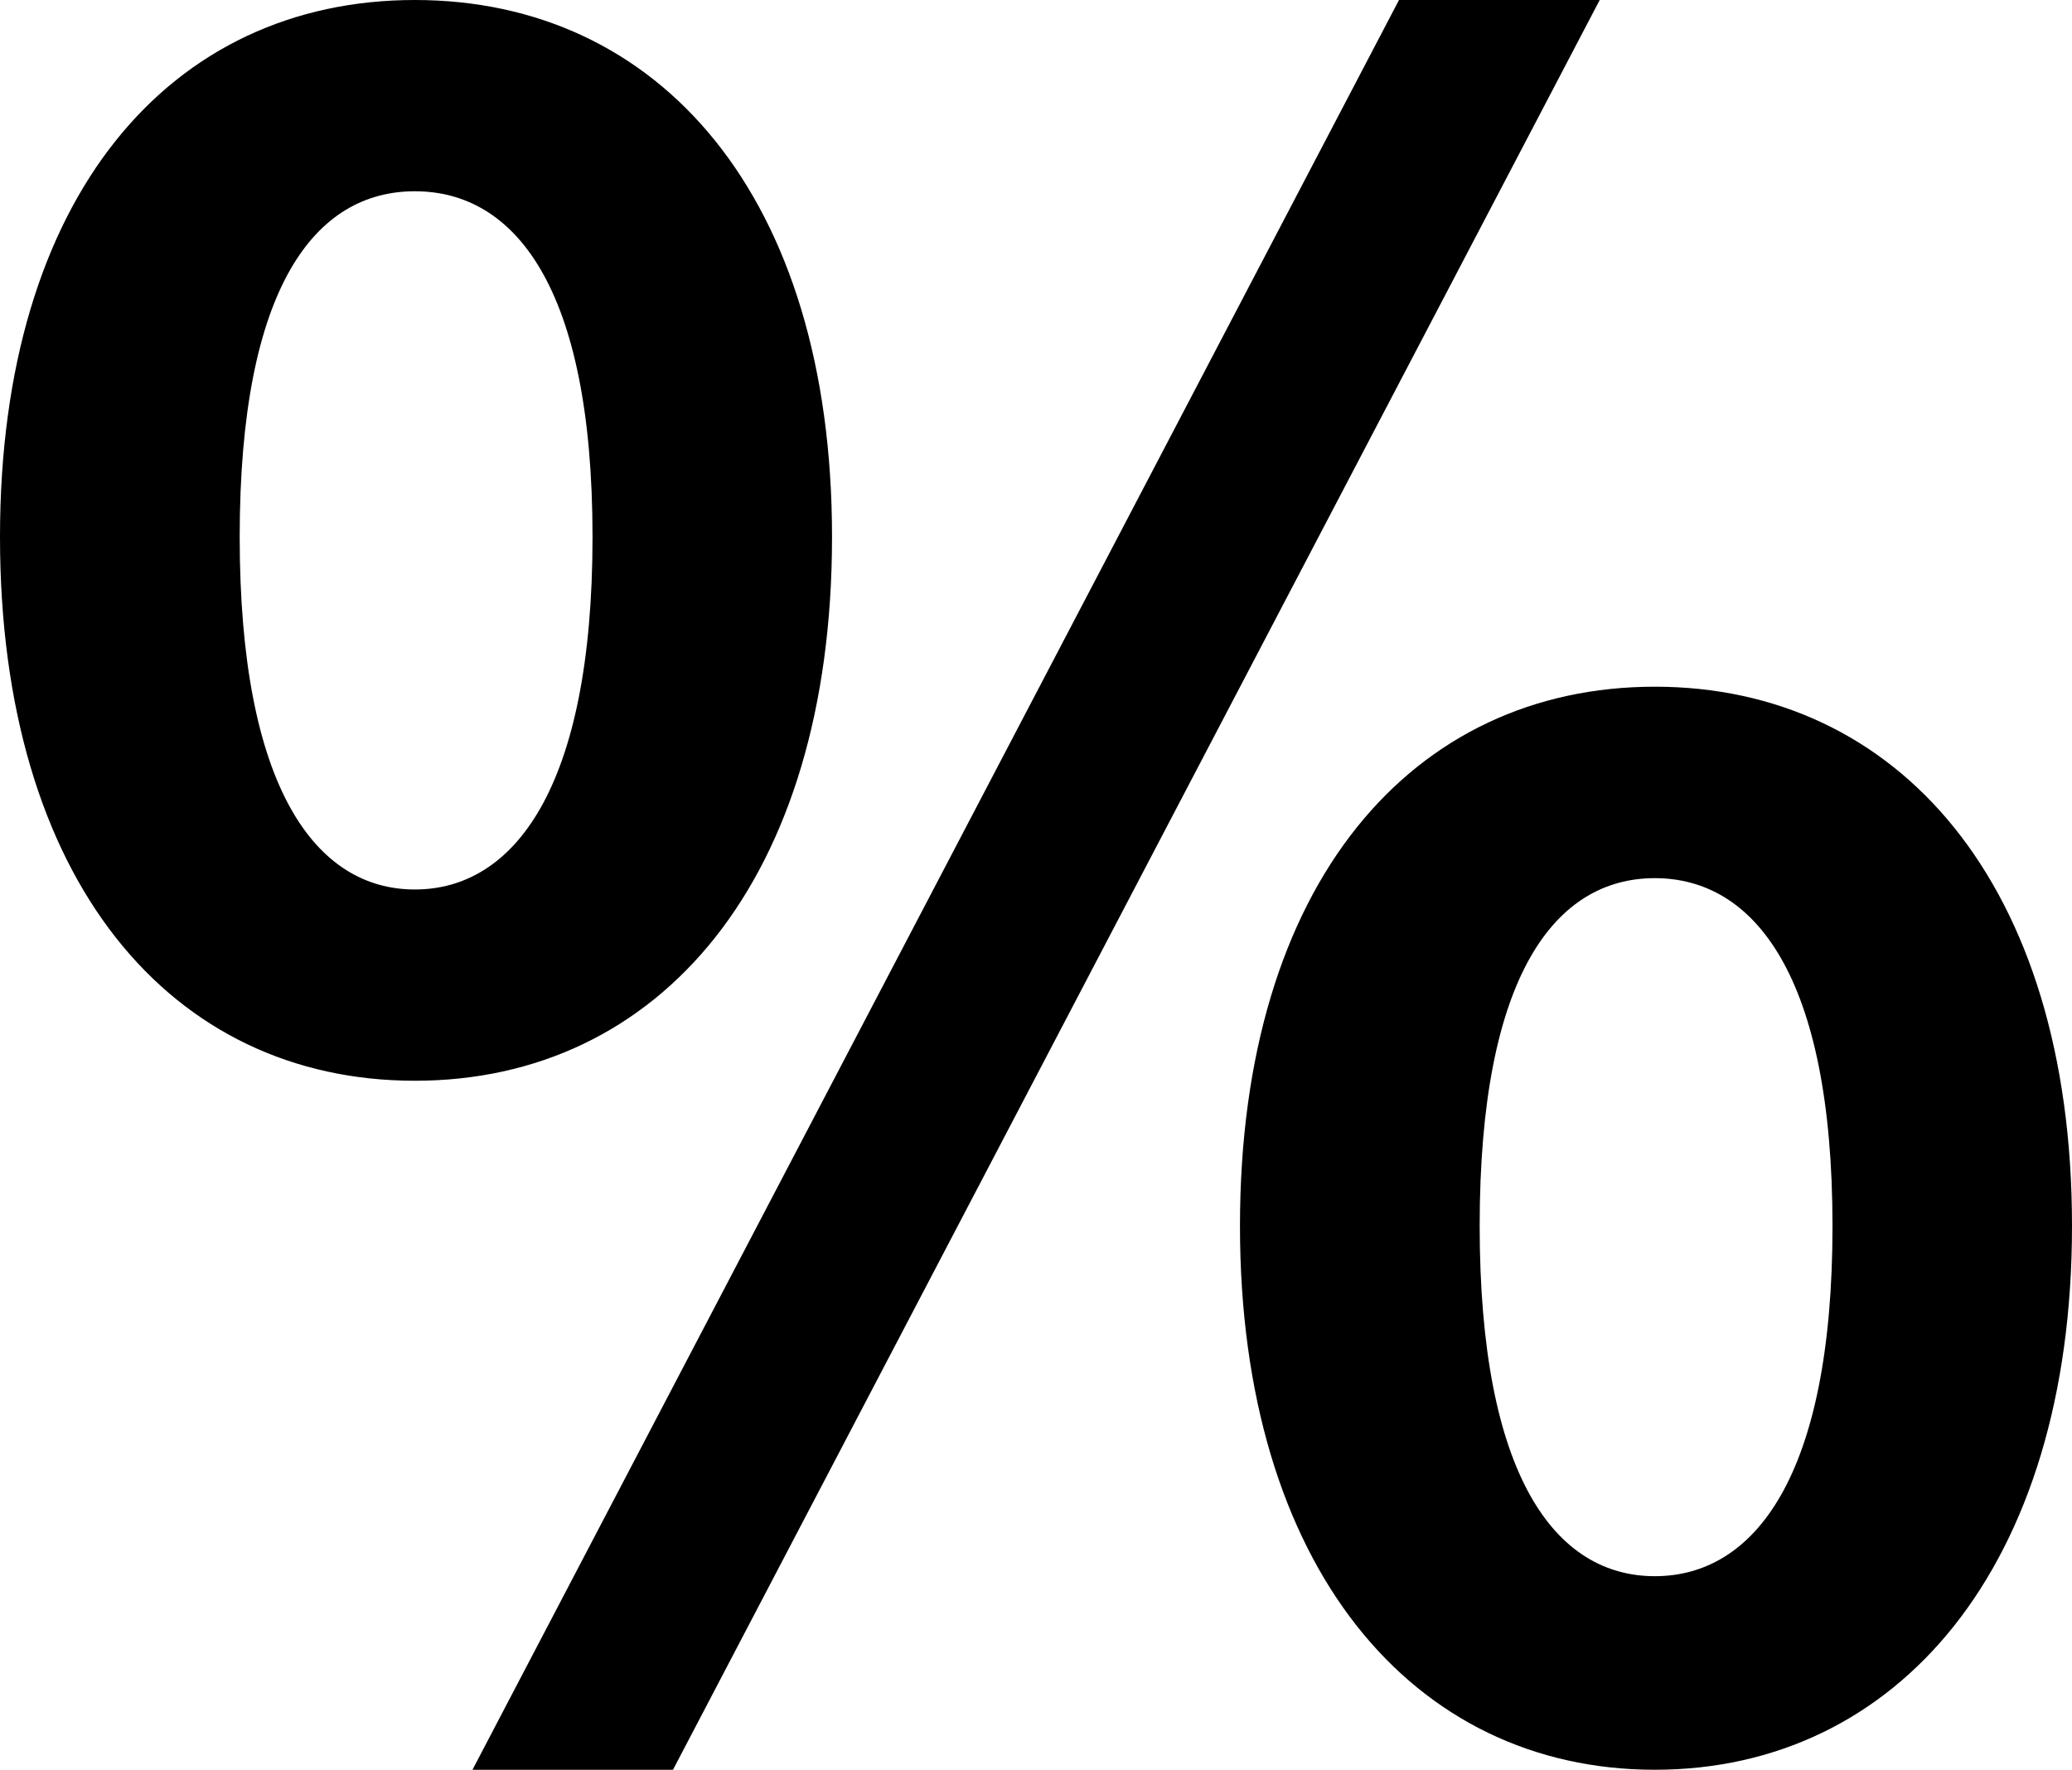 <svg xmlns="http://www.w3.org/2000/svg" width="43.152" height="36.864" viewBox="0 0 43.152 36.864">
  <path id="パス_23" data-name="パス 23" d="M10.176-13.68c5.088,0,8.688-4.176,8.688-11.328,0-7.1-3.6-11.184-8.688-11.184s-8.64,4.08-8.64,11.184C1.536-17.856,5.088-13.68,10.176-13.68Zm0-3.984c-2.064,0-3.648-2.112-3.648-7.344s1.584-7.2,3.648-7.2,3.7,1.968,3.7,7.2S12.24-17.664,10.176-17.664ZM11.376.672h4.176l19.3-36.864H30.672ZM36,.672c5.04,0,8.688-4.224,8.688-11.328,0-7.152-3.648-11.232-8.688-11.232s-8.64,4.08-8.64,11.232C27.36-3.552,30.96.672,36,.672ZM36-3.36c-2.064,0-3.648-2.064-3.648-7.3S33.936-17.9,36-17.9s3.7,2.016,3.7,7.248S38.064-3.36,36-3.36Z" transform="translate(-1.536 36.192)"/>
</svg>
